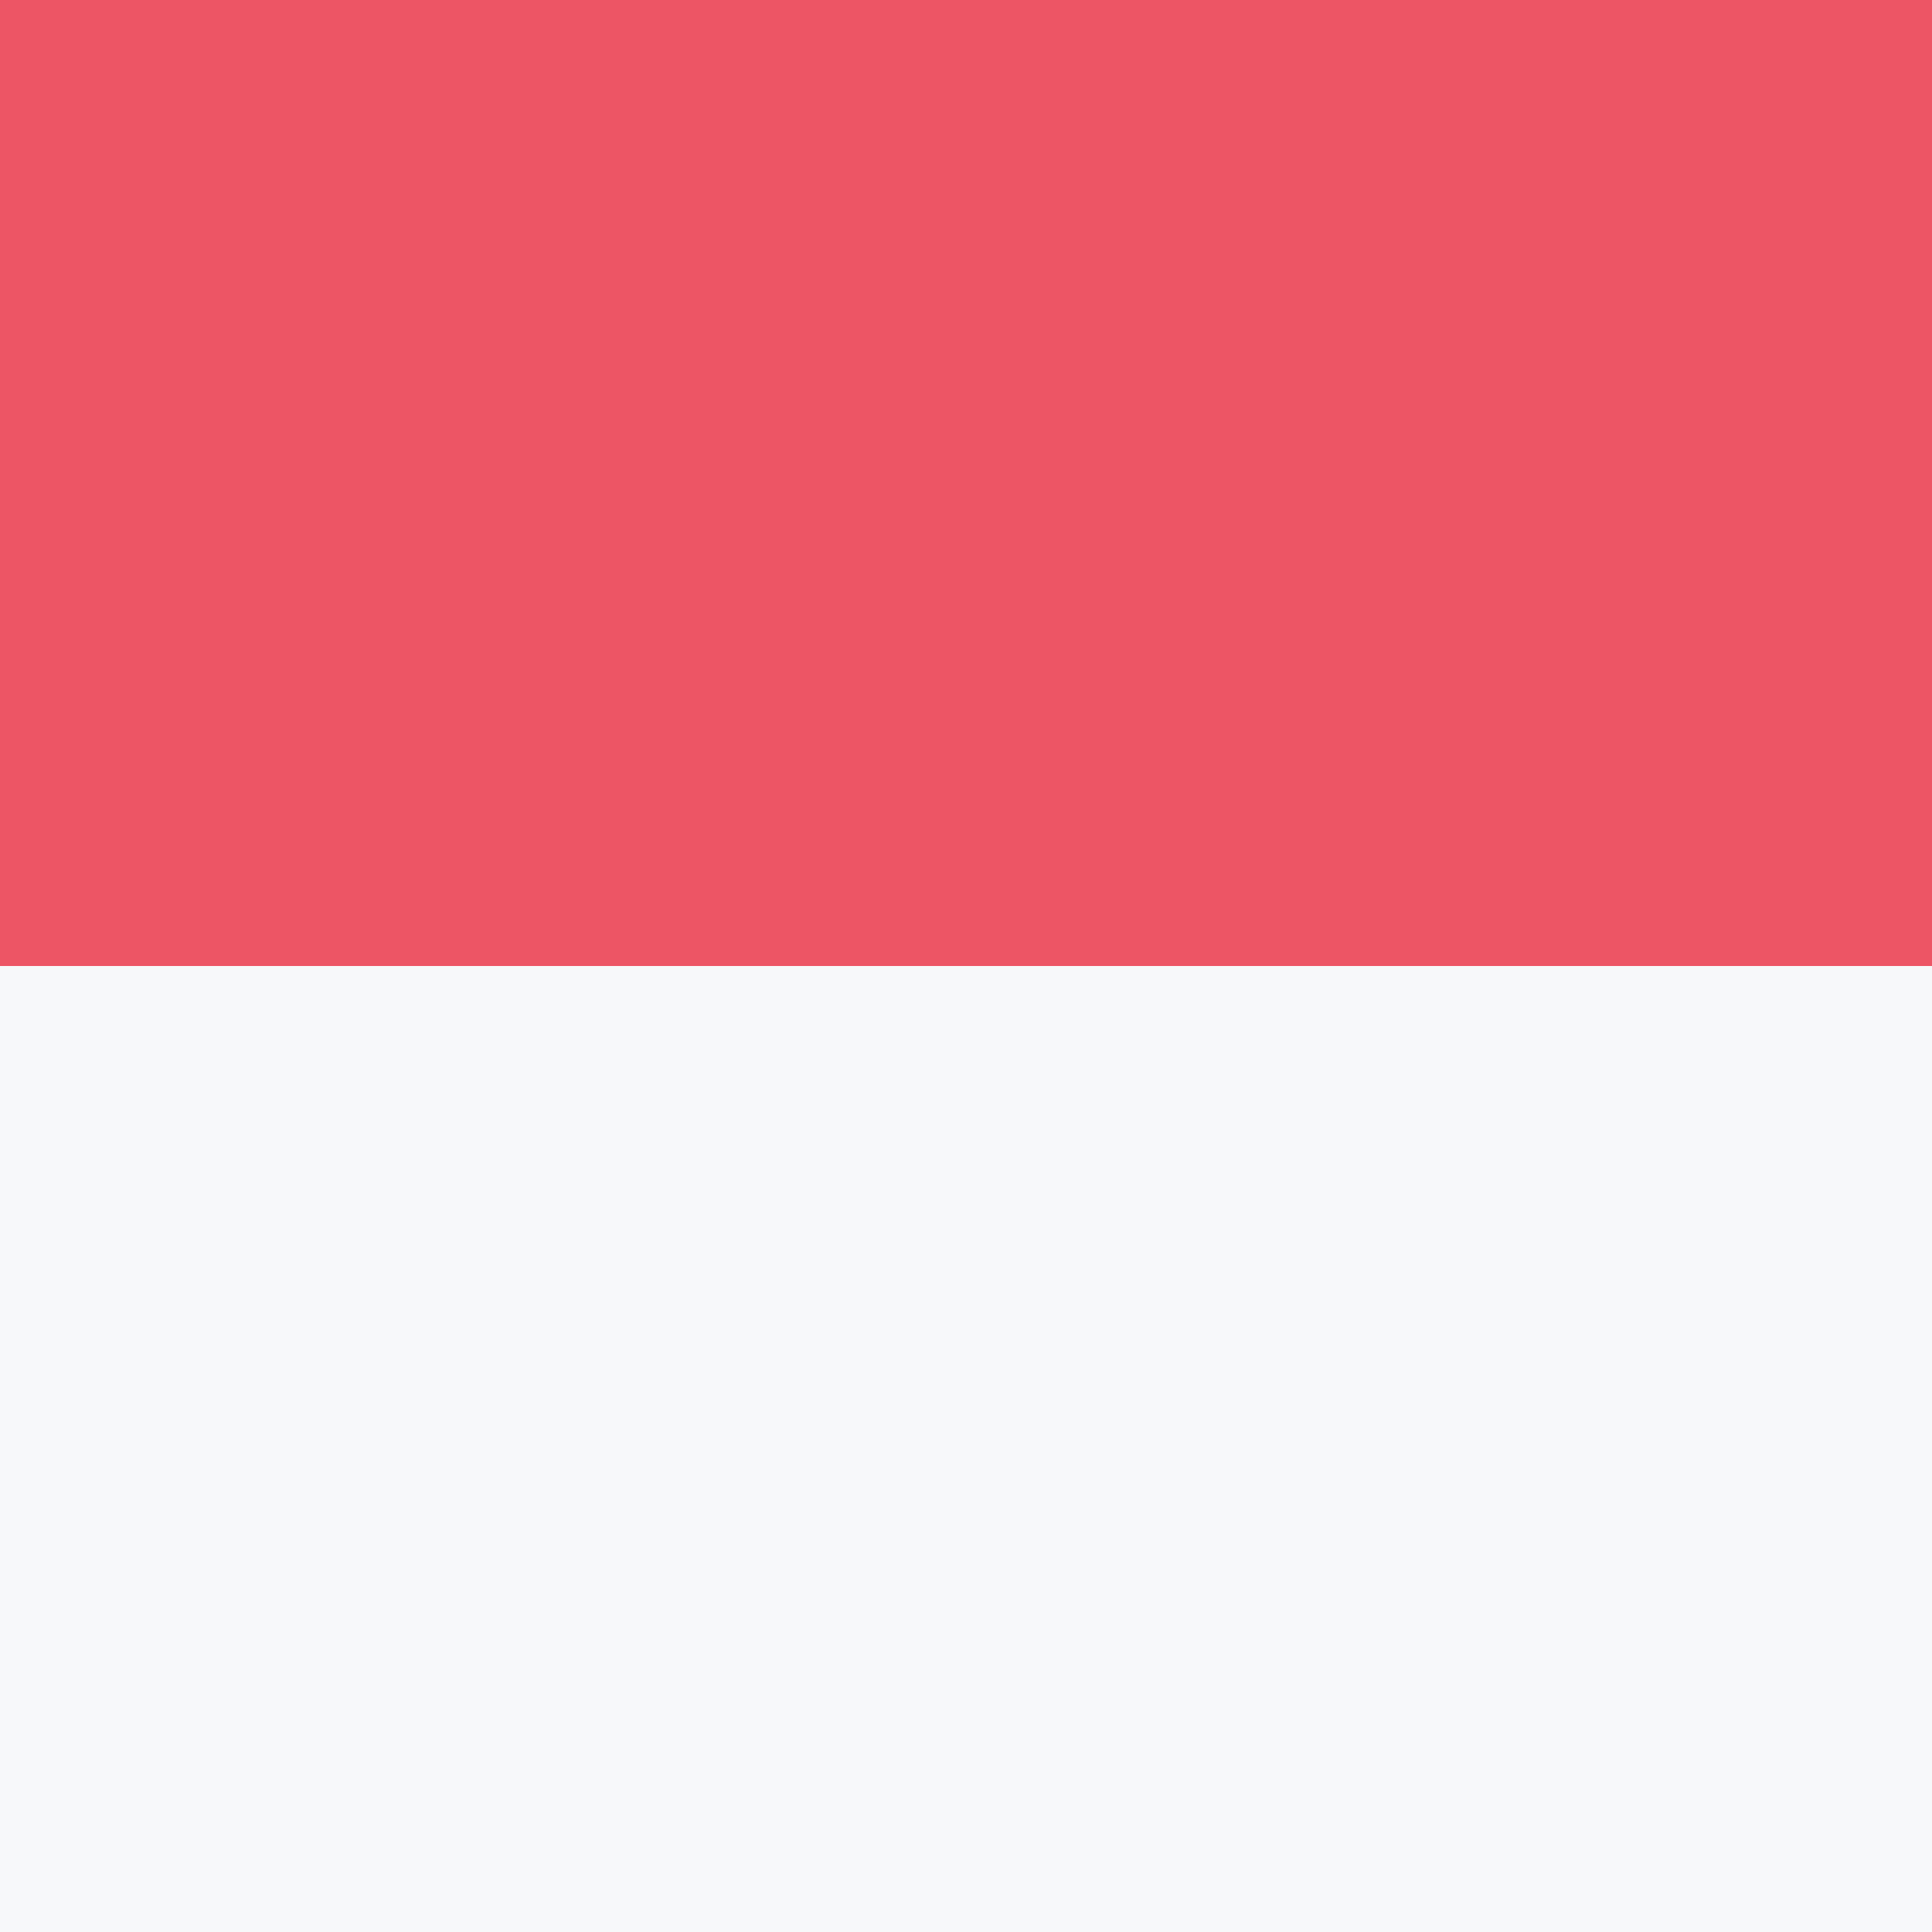 <svg xmlns="http://www.w3.org/2000/svg" width="18" height="18" viewBox="0 0 18 18"><rect x="0" y="0" width="18" height="18" fill="#333333" stroke="none"/><path fill="#ed5565" d="M0 0h18v9.4H0z"/><path fill="#f7f8fa" d="M0 9h18v9H0z"/></svg>